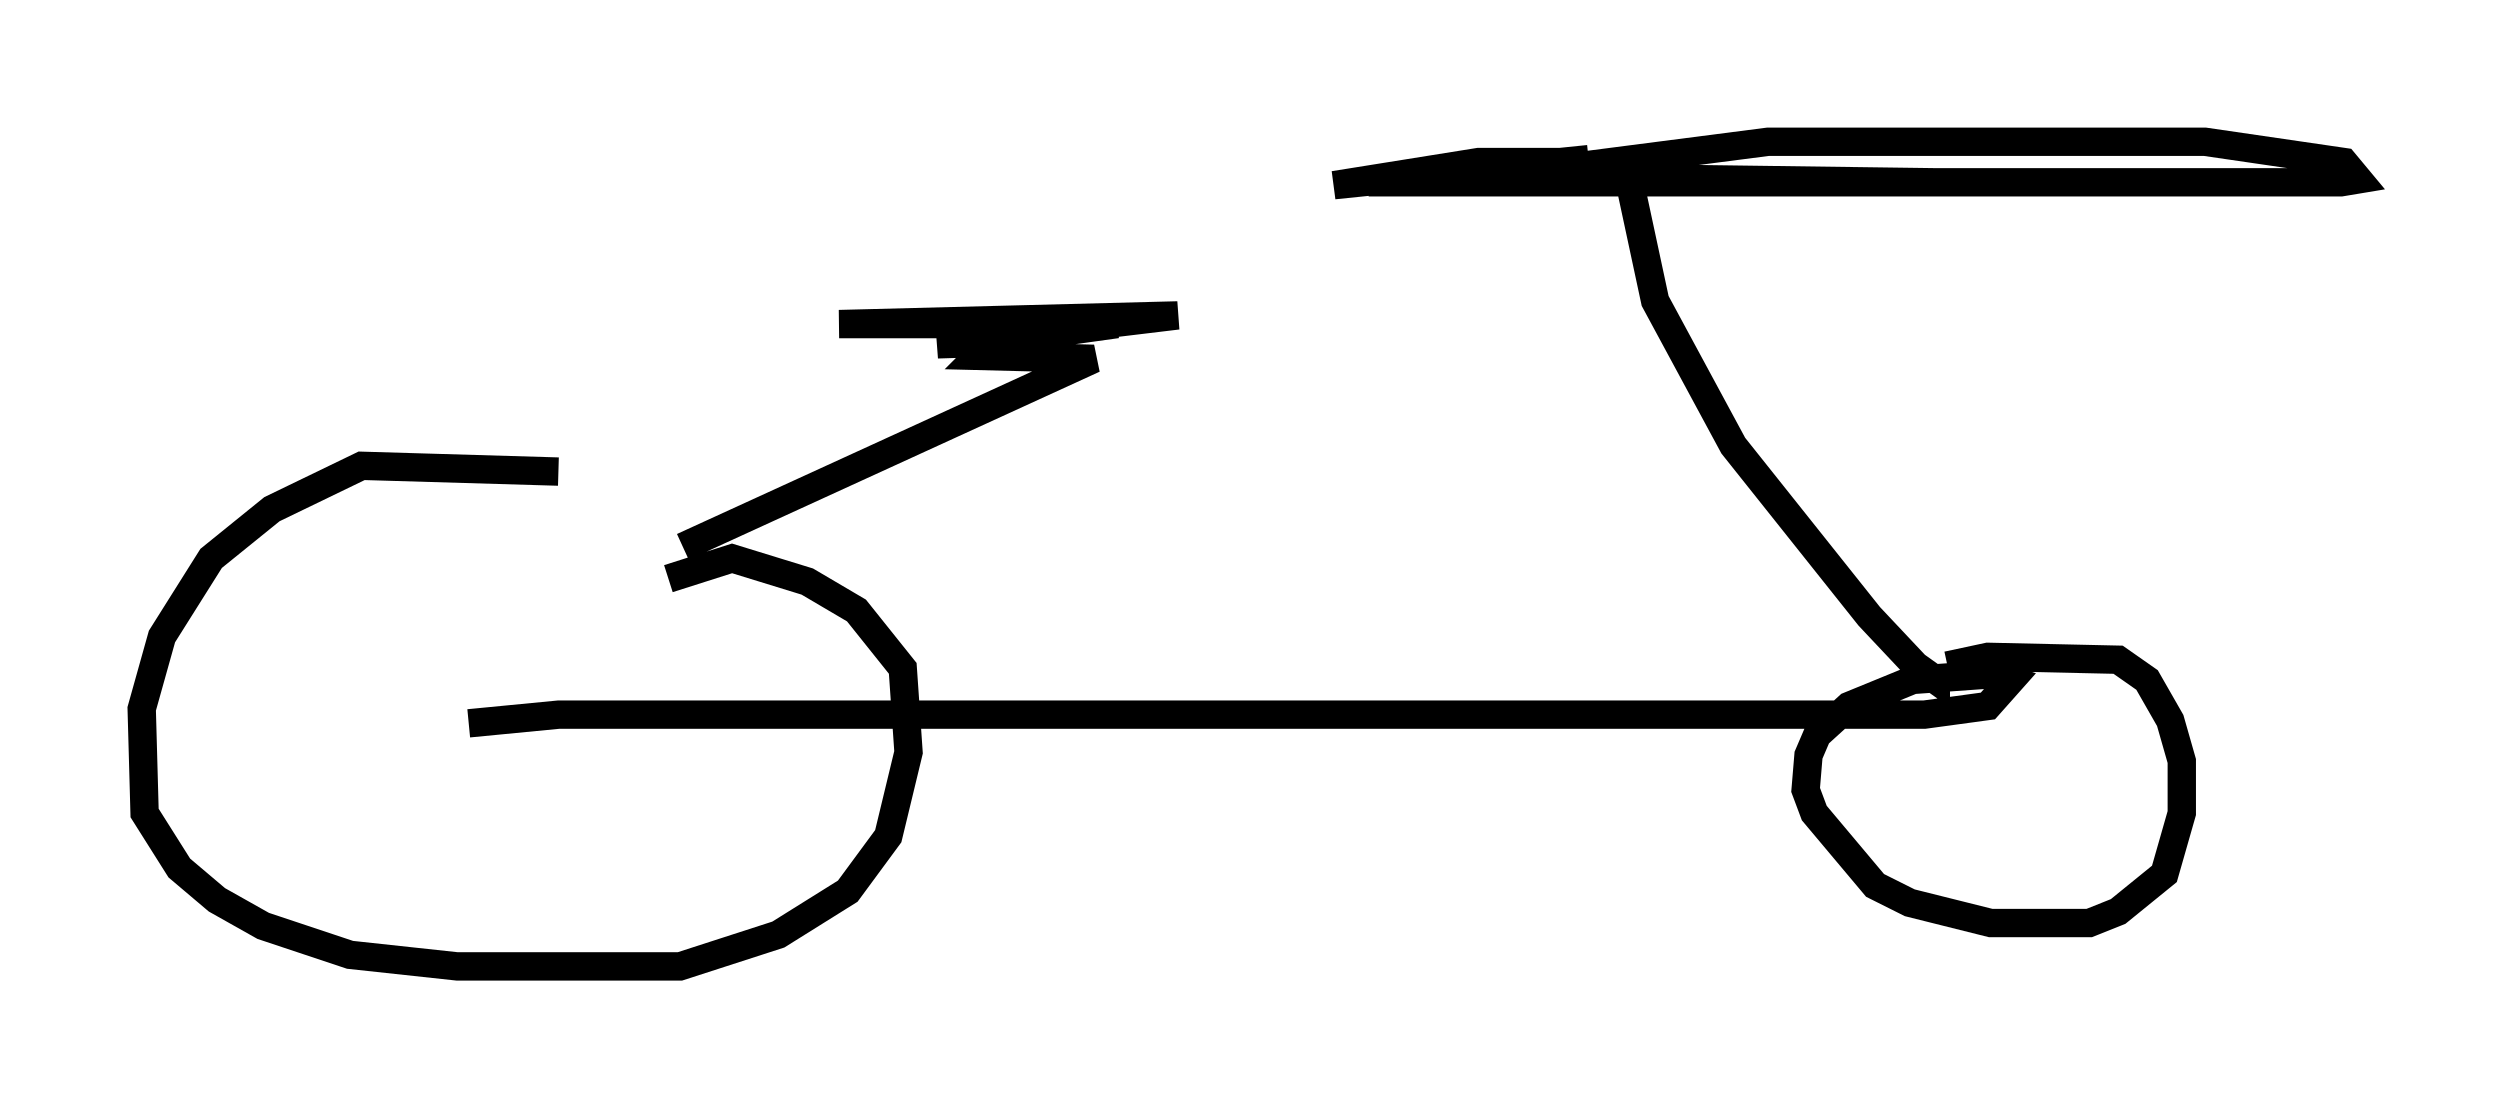 <?xml version="1.0" encoding="utf-8" ?>
<svg baseProfile="full" height="39.094" version="1.1" width="88.197" xmlns="http://www.w3.org/2000/svg" xmlns:ev="http://www.w3.org/2001/xml-events" xmlns:xlink="http://www.w3.org/1999/xlink"><defs /><rect fill="white" height="39.094" width="88.197" x="0" y="0" /><path d="M22.967, 17.658 m-3.267, -1.021 l-6.942, -0.204 -3.165, 1.531 l-2.144, 1.735 -1.735, 2.756 l-0.715, 2.552 0.102, 3.675 l1.225, 1.94 1.327, 1.123 l1.633, 0.919 3.063, 1.021 l3.777, 0.408 7.861, 0.0 l3.471, -1.123 2.45, -1.531 l1.429, -1.94 0.715, -2.96 l-0.204, -2.96 -1.633, -2.042 l-1.735, -1.021 -2.654, -0.817 l-2.246, 0.715 m-7.044, 5.104 l3.165, -0.306 48.184, 0.0 l2.246, -0.306 0.817, -0.919 l-0.613, -0.204 -2.858, 0.204 l-2.246, 0.919 -1.123, 1.021 l-0.306, 0.715 -0.102, 1.225 l0.306, 0.817 2.144, 2.552 l1.225, 0.613 2.858, 0.715 l3.471, 0.0 1.021, -0.408 l1.633, -1.327 0.613, -2.144 l0.0, -1.838 -0.408, -1.429 l-0.817, -1.429 -1.021, -0.715 l-4.594, -0.102 -1.429, 0.306 m-44.611, -4.185 l14.496, -6.635 -4.083, -0.102 l0.51, -0.51 4.39, -0.613 l-9.8, 0.0 11.944, -0.306 l-8.473, 1.021 3.267, -0.102 m31.952, 11.433 l0.0, 0.51 -0.715, -0.51 l-1.633, -1.735 -4.798, -6.023 l-2.756, -5.104 -0.919, -4.288 l-1.838, -0.613 -3.471, 0.0 l-5.104, 0.817 8.983, -0.919 l-7.758, 0.817 34.3, 0.0 l0.613, -0.102 -0.51, -0.613 l-4.9, -0.715 -15.415, 0.0 l-9.494, 1.225 15.313, 0.204 " fill="none" stroke="black" stroke-width="1" /></svg>